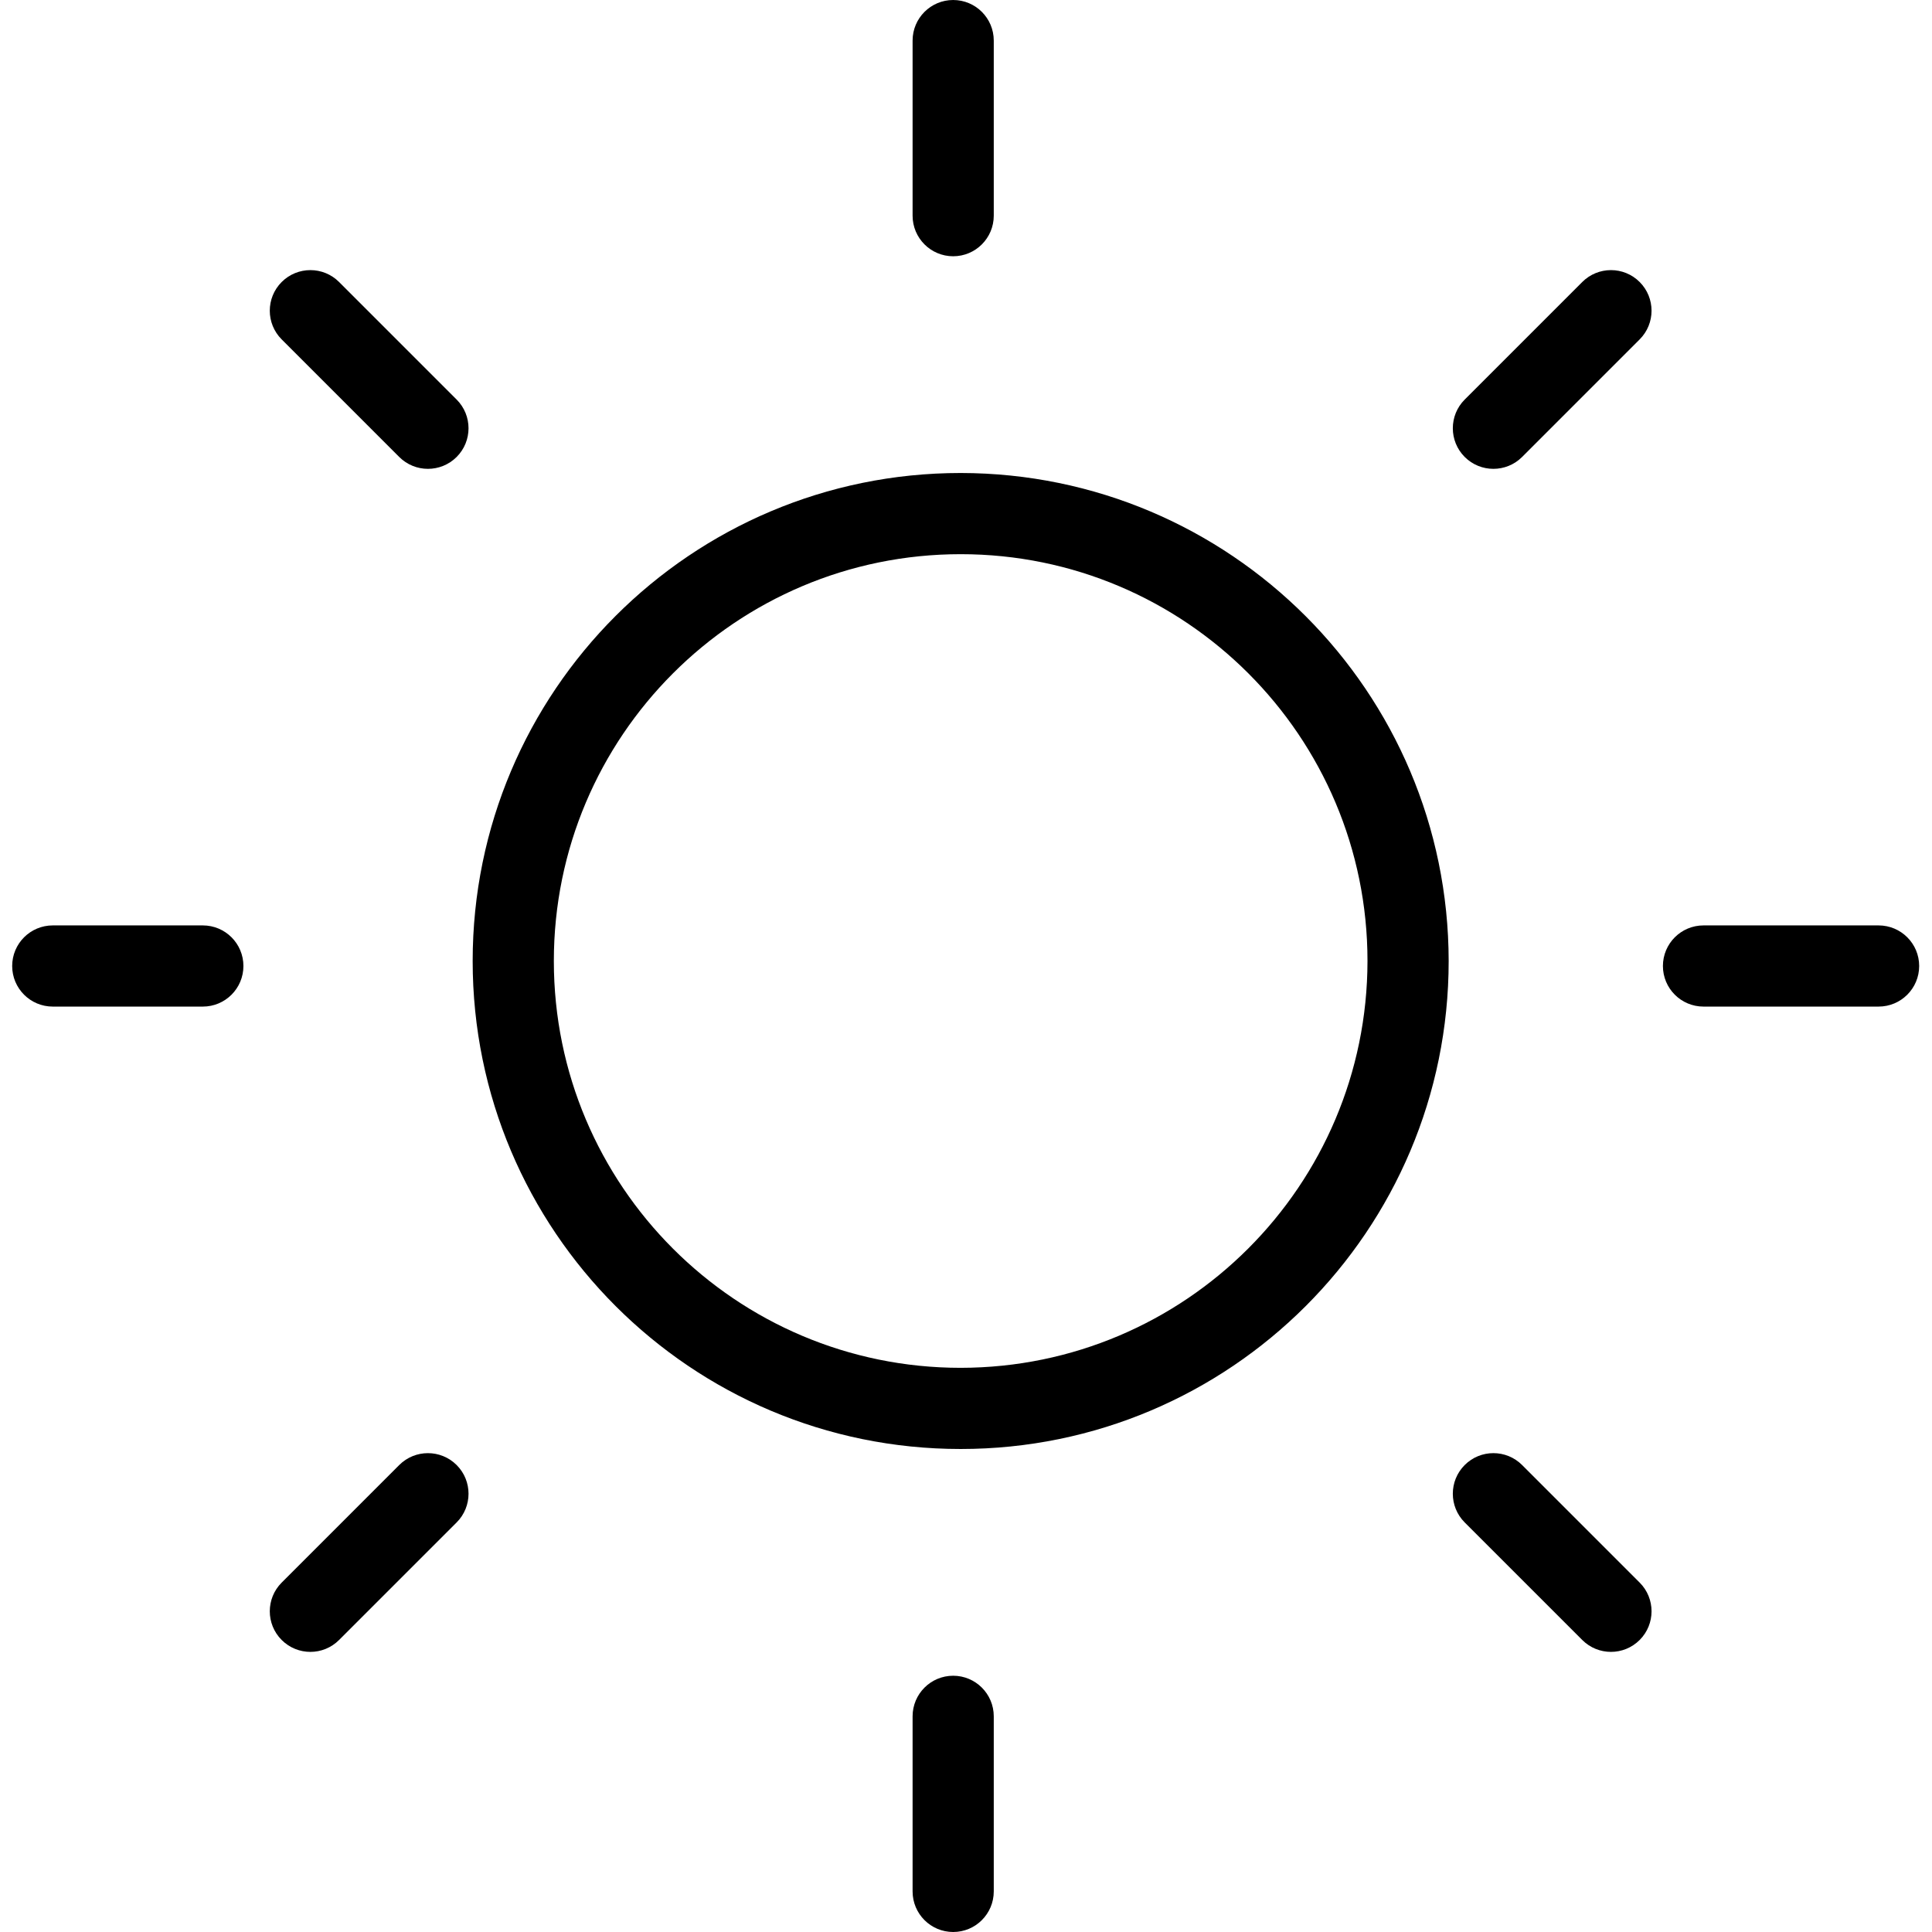 <svg height="476pt" viewBox="-3 0 476 476" width="476pt" xmlns="http://www.w3.org/2000/svg"><path d="m233.688 116.535c-66.402 0-120.234 53.828-120.234 120.23 0 66.406 53.828 120.234 120.234 120.234 66.402 0 120.23-53.828 120.23-120.23-.074-66.375-53.859-120.16-120.23-120.234zm0 220.465c-55.355 0-100.234-44.875-100.234-100.23 0-55.359 44.879-100.234 100.234-100.234s100.23 44.875 100.23 100.234c-.062 55.328-44.898 100.168-100.23 100.23zm0 0"/><path d="m386.832 69.48-28.961 28.961c-3.906 3.906-3.906 10.238 0 14.145 3.902 3.902 10.234 3.902 14.141 0l28.961-28.965c3.906-3.902 3.906-10.234 0-14.141-3.902-3.906-10.234-3.906-14.141 0zm0 0"/><path d="m95.359 360.949-28.961 28.965c-3.906 3.902-3.906 10.234 0 14.141s10.238 3.906 14.141 0l28.965-28.961c3.906-3.906 3.906-10.238 0-14.145-3.906-3.902-10.238-3.906-14.145 0zm0 0"/><path d="m231.84 63.137c5.52 0 10-4.48 10-10v-43.137c0-5.523-4.48-10-10-10-5.523 0-10 4.477-10 10v43.137c0 5.52 4.477 10 10 10zm0 0"/><path d="m231.84 412.863c-5.523 0-10 4.48-10 10v43.137c0 5.523 4.477 10 10 10 5.52 0 10-4.477 10-10v-43.137c0-5.52-4.48-10-10-10zm0 0"/><path d="m80.543 69.48c-3.906-3.906-10.238-3.906-14.145 0s-3.906 10.238 0 14.141l28.961 28.965c3.906 3.902 10.238 3.902 14.145 0 3.906-3.906 3.906-10.238 0-14.145zm0 0"/><path d="m372.012 360.949c-3.906-3.906-10.238-3.906-14.145 0-3.902 3.906-3.902 10.238 0 14.145l28.965 28.961c3.906 3.906 10.234 3.906 14.141 0s3.906-10.238 0-14.145zm0 0"/><path d="m46.973 228h-36.973c-5.523 0-10 4.477-10 10s4.477 10 10 10h36.973c5.523 0 10-4.477 10-10s-4.477-10-10-10zm0 0"/><path d="m459.84 228h-43.137c-5.523 0-10 4.477-10 10s4.477 10 10 10h43.137c5.52 0 10-4.477 10-10s-4.48-10-10-10zm0 0"/></svg>